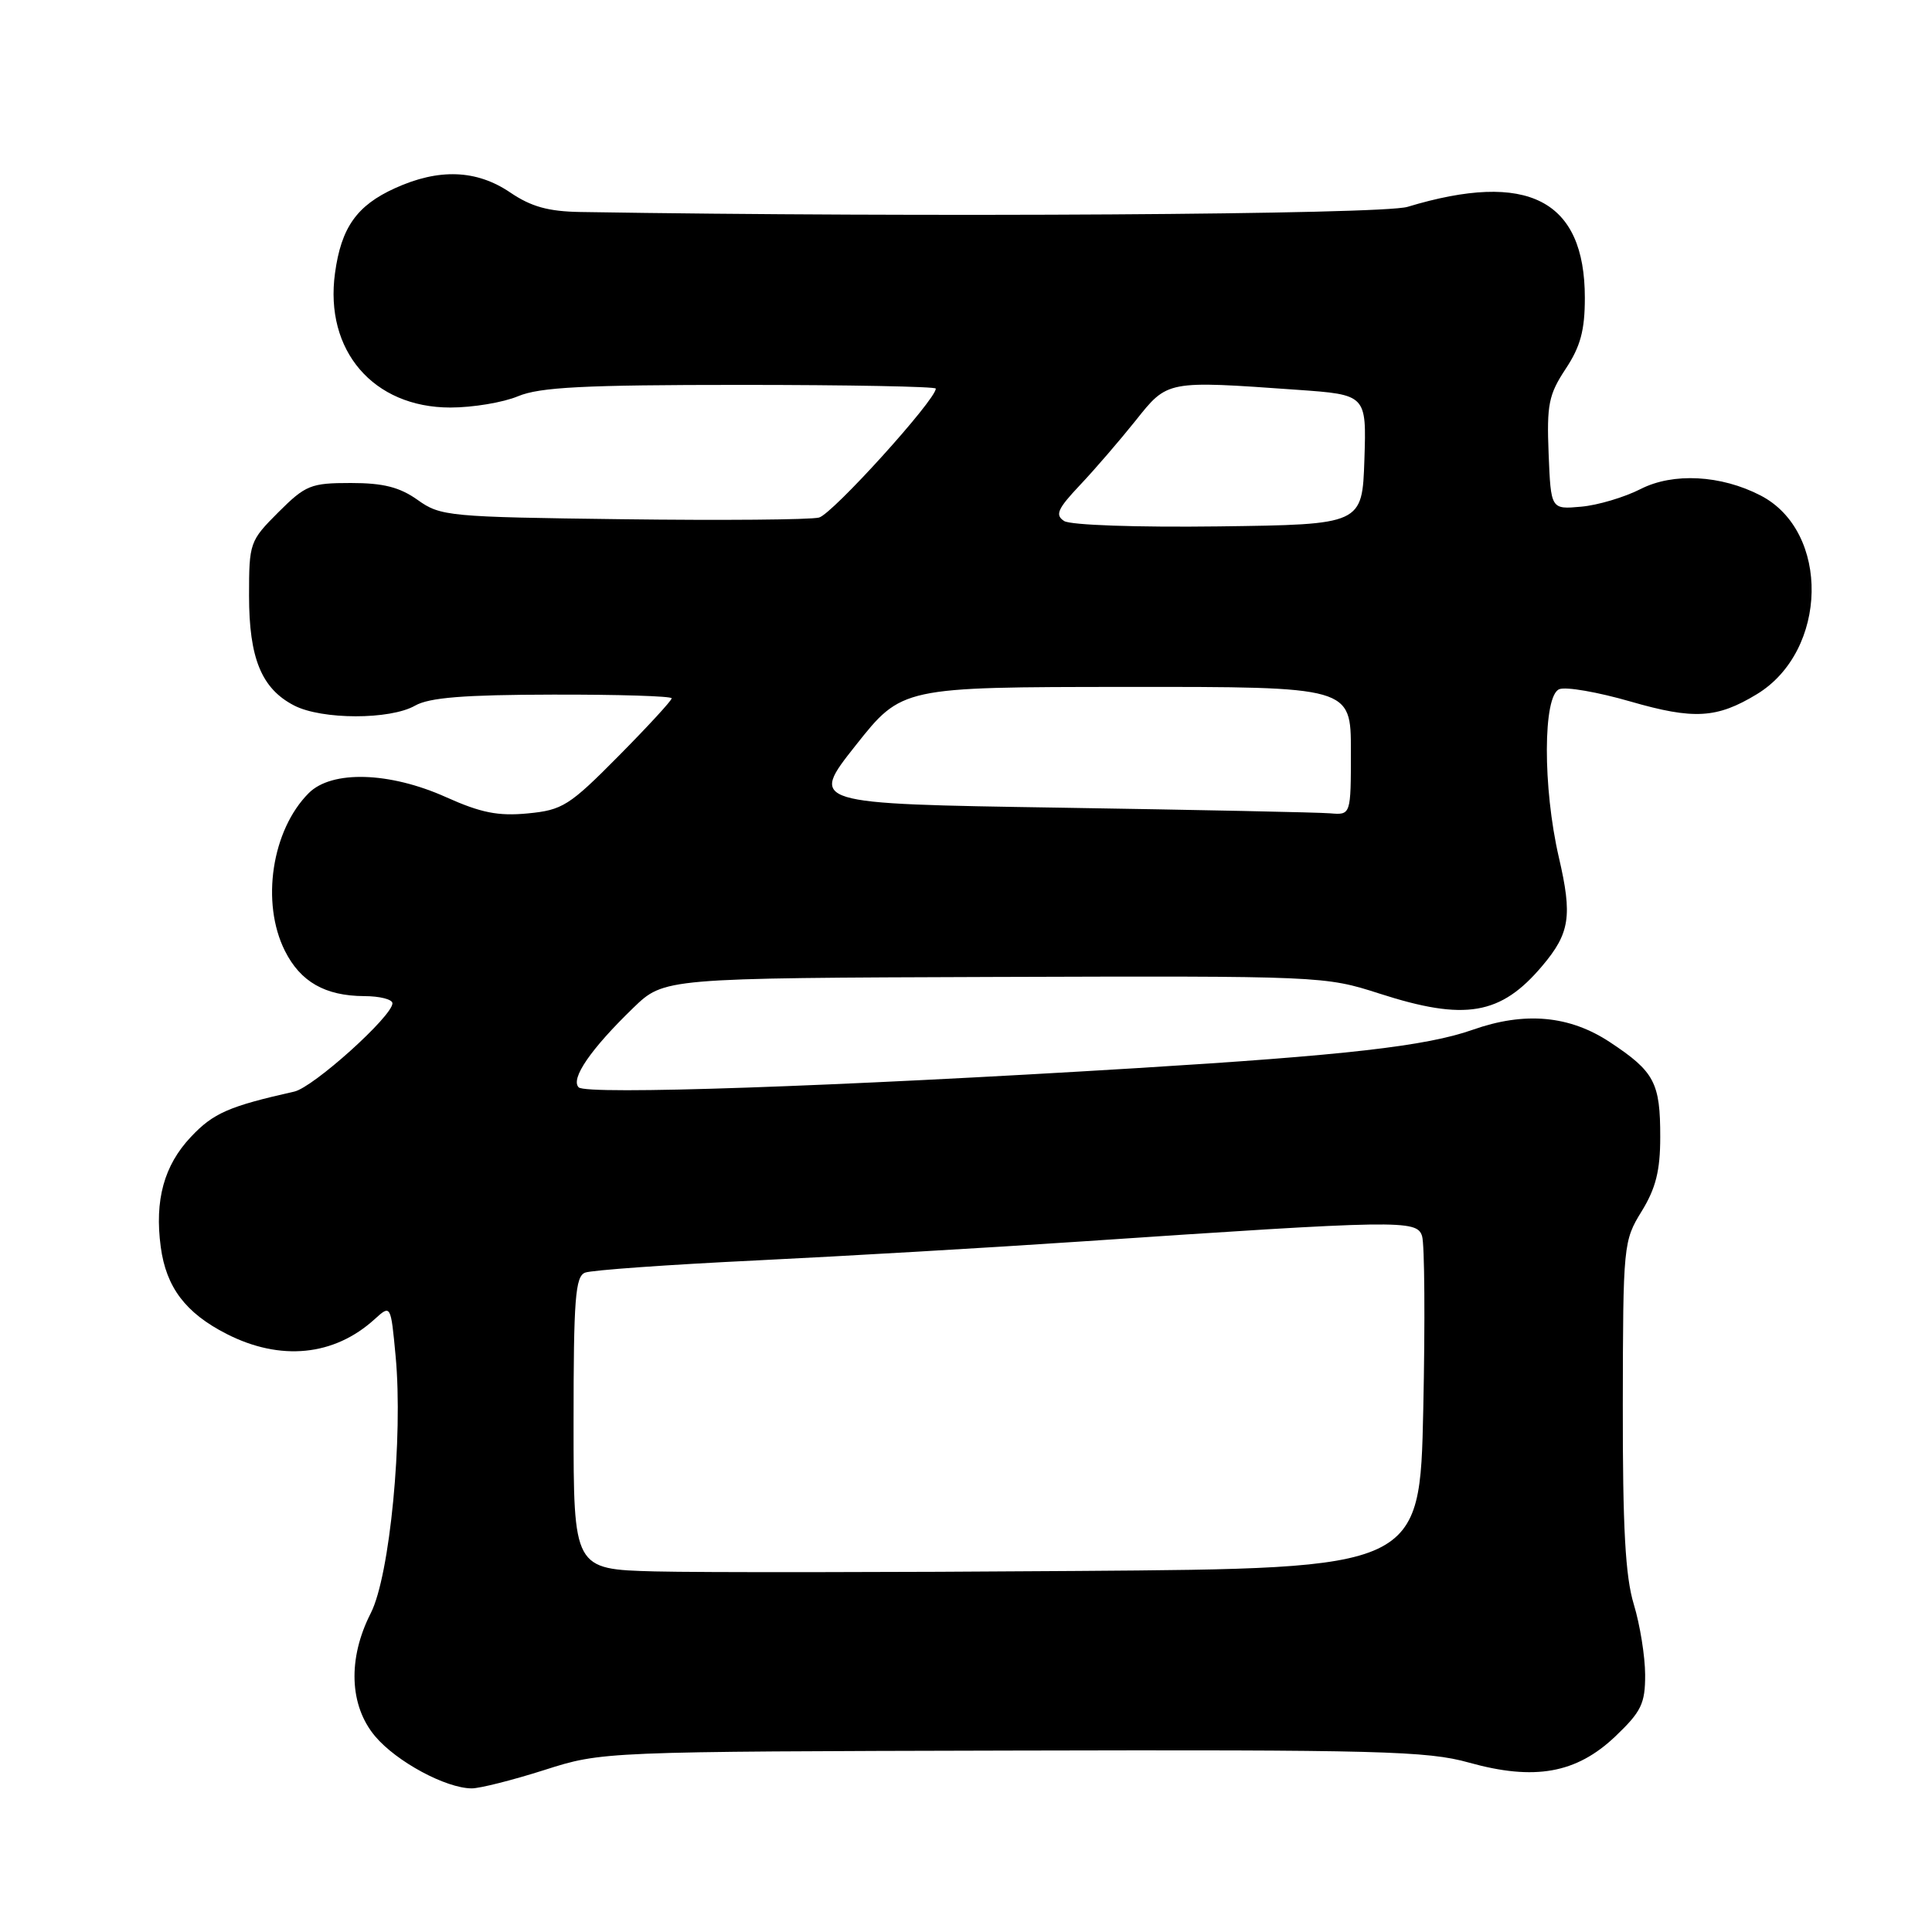 <?xml version="1.0" encoding="UTF-8" standalone="no"?>
<!DOCTYPE svg PUBLIC "-//W3C//DTD SVG 1.1//EN" "http://www.w3.org/Graphics/SVG/1.1/DTD/svg11.dtd" >
<svg xmlns="http://www.w3.org/2000/svg" xmlns:xlink="http://www.w3.org/1999/xlink" version="1.1" viewBox="0 0 256 256">
 <g >
 <path fill="currentColor"
d=" M 72.15 234.53 C 79.80 232.09 79.80 232.09 134.15 231.96 C 182.70 231.84 189.15 232.01 194.63 233.55 C 203.33 235.98 208.87 234.99 214.03 230.09 C 217.49 226.79 218.00 225.74 217.99 221.90 C 217.98 219.48 217.31 215.29 216.49 212.59 C 215.36 208.88 215.01 202.42 215.03 186.09 C 215.06 164.92 215.11 164.42 217.53 160.50 C 219.40 157.46 219.99 155.11 219.99 150.68 C 220.00 143.46 219.23 142.00 213.35 138.11 C 207.98 134.55 202.05 134.01 195.14 136.45 C 189.00 138.62 178.19 139.85 150.50 141.54 C 110.61 143.98 77.71 145.11 76.68 144.08 C 75.56 142.96 78.26 139.02 83.91 133.55 C 88.00 129.60 88.00 129.60 131.75 129.45 C 175.11 129.31 175.56 129.33 182.77 131.65 C 194.13 135.32 198.87 134.51 204.38 127.96 C 208.02 123.64 208.36 121.37 206.56 113.62 C 204.41 104.35 204.44 92.15 206.62 91.32 C 207.51 90.97 211.74 91.71 216.03 92.95 C 224.44 95.38 227.50 95.20 232.80 91.98 C 242.24 86.23 242.53 70.43 233.28 65.65 C 228.04 62.94 221.70 62.60 217.39 64.80 C 215.25 65.89 211.70 66.95 209.50 67.14 C 205.50 67.50 205.50 67.50 205.20 60.12 C 204.94 53.61 205.21 52.29 207.45 48.89 C 209.42 45.92 210.00 43.77 210.00 39.47 C 210.00 26.47 202.44 22.59 186.50 27.41 C 183.10 28.44 121.92 28.82 76.89 28.09 C 72.66 28.02 70.38 27.39 67.60 25.50 C 63.14 22.48 58.15 22.29 52.33 24.94 C 47.28 27.23 45.21 30.15 44.39 36.19 C 42.98 46.45 49.46 54.00 59.68 54.00 C 62.64 54.00 66.68 53.33 68.65 52.50 C 71.53 51.30 77.38 51.00 98.12 51.00 C 112.35 51.00 124.00 51.22 124.00 51.49 C 124.00 52.98 110.27 68.15 108.52 68.58 C 107.38 68.87 95.66 68.97 82.47 68.80 C 59.46 68.51 58.37 68.41 55.35 66.25 C 52.96 64.55 50.80 64.00 46.48 64.00 C 41.17 64.00 40.49 64.28 36.88 67.88 C 33.09 71.67 33.00 71.94 33.00 78.93 C 33.00 87.22 34.65 91.25 38.97 93.48 C 42.64 95.38 51.69 95.39 55.00 93.50 C 56.87 92.43 61.48 92.06 73.25 92.04 C 81.91 92.02 89.00 92.24 89.00 92.53 C 89.00 92.83 85.83 96.27 81.95 100.19 C 75.44 106.77 74.53 107.34 69.94 107.78 C 66.02 108.16 63.72 107.70 59.11 105.63 C 51.61 102.26 43.96 102.04 40.91 105.09 C 36.01 109.99 34.55 119.61 37.75 125.99 C 39.81 130.10 43.08 131.96 48.25 131.99 C 50.31 131.99 52.00 132.42 52.00 132.94 C 52.00 134.65 41.54 144.06 39.00 144.64 C 30.33 146.59 28.27 147.49 25.31 150.63 C 21.73 154.42 20.47 159.02 21.30 165.23 C 22.02 170.58 24.59 173.98 30.02 176.75 C 37.15 180.39 44.27 179.69 49.64 174.80 C 51.78 172.86 51.78 172.86 52.42 179.68 C 53.43 190.43 51.66 208.79 49.13 213.75 C 46.06 219.76 46.28 226.00 49.71 230.07 C 52.54 233.43 59.07 236.95 62.50 236.97 C 63.60 236.97 67.94 235.87 72.15 234.53 Z  M 86.75 208.22 C 76.00 207.93 76.00 207.93 76.00 188.57 C 76.00 172.10 76.23 169.13 77.53 168.63 C 78.38 168.30 88.61 167.57 100.28 167.01 C 111.95 166.44 131.18 165.32 143.00 164.52 C 185.55 161.65 187.74 161.61 188.43 163.78 C 188.77 164.84 188.84 175.18 188.59 186.76 C 188.14 207.83 188.14 207.83 142.82 208.16 C 117.89 208.35 92.66 208.37 86.75 208.22 Z  M 140.38 107.02 C 107.26 106.50 107.26 106.50 113.38 98.77 C 119.50 91.04 119.50 91.04 149.25 91.02 C 179.00 91.00 179.00 91.00 179.00 99.50 C 179.00 108.00 179.00 108.00 176.25 107.77 C 174.74 107.64 158.60 107.31 140.38 107.02 Z  M 141.01 69.04 C 139.77 68.24 140.12 67.44 143.09 64.29 C 145.06 62.21 148.37 58.36 150.46 55.75 C 154.73 50.38 154.54 50.42 171.88 51.65 C 181.07 52.30 181.07 52.30 180.79 60.90 C 180.50 69.50 180.50 69.50 161.50 69.75 C 150.66 69.89 141.86 69.58 141.01 69.04 Z "/>
</g>
</svg>